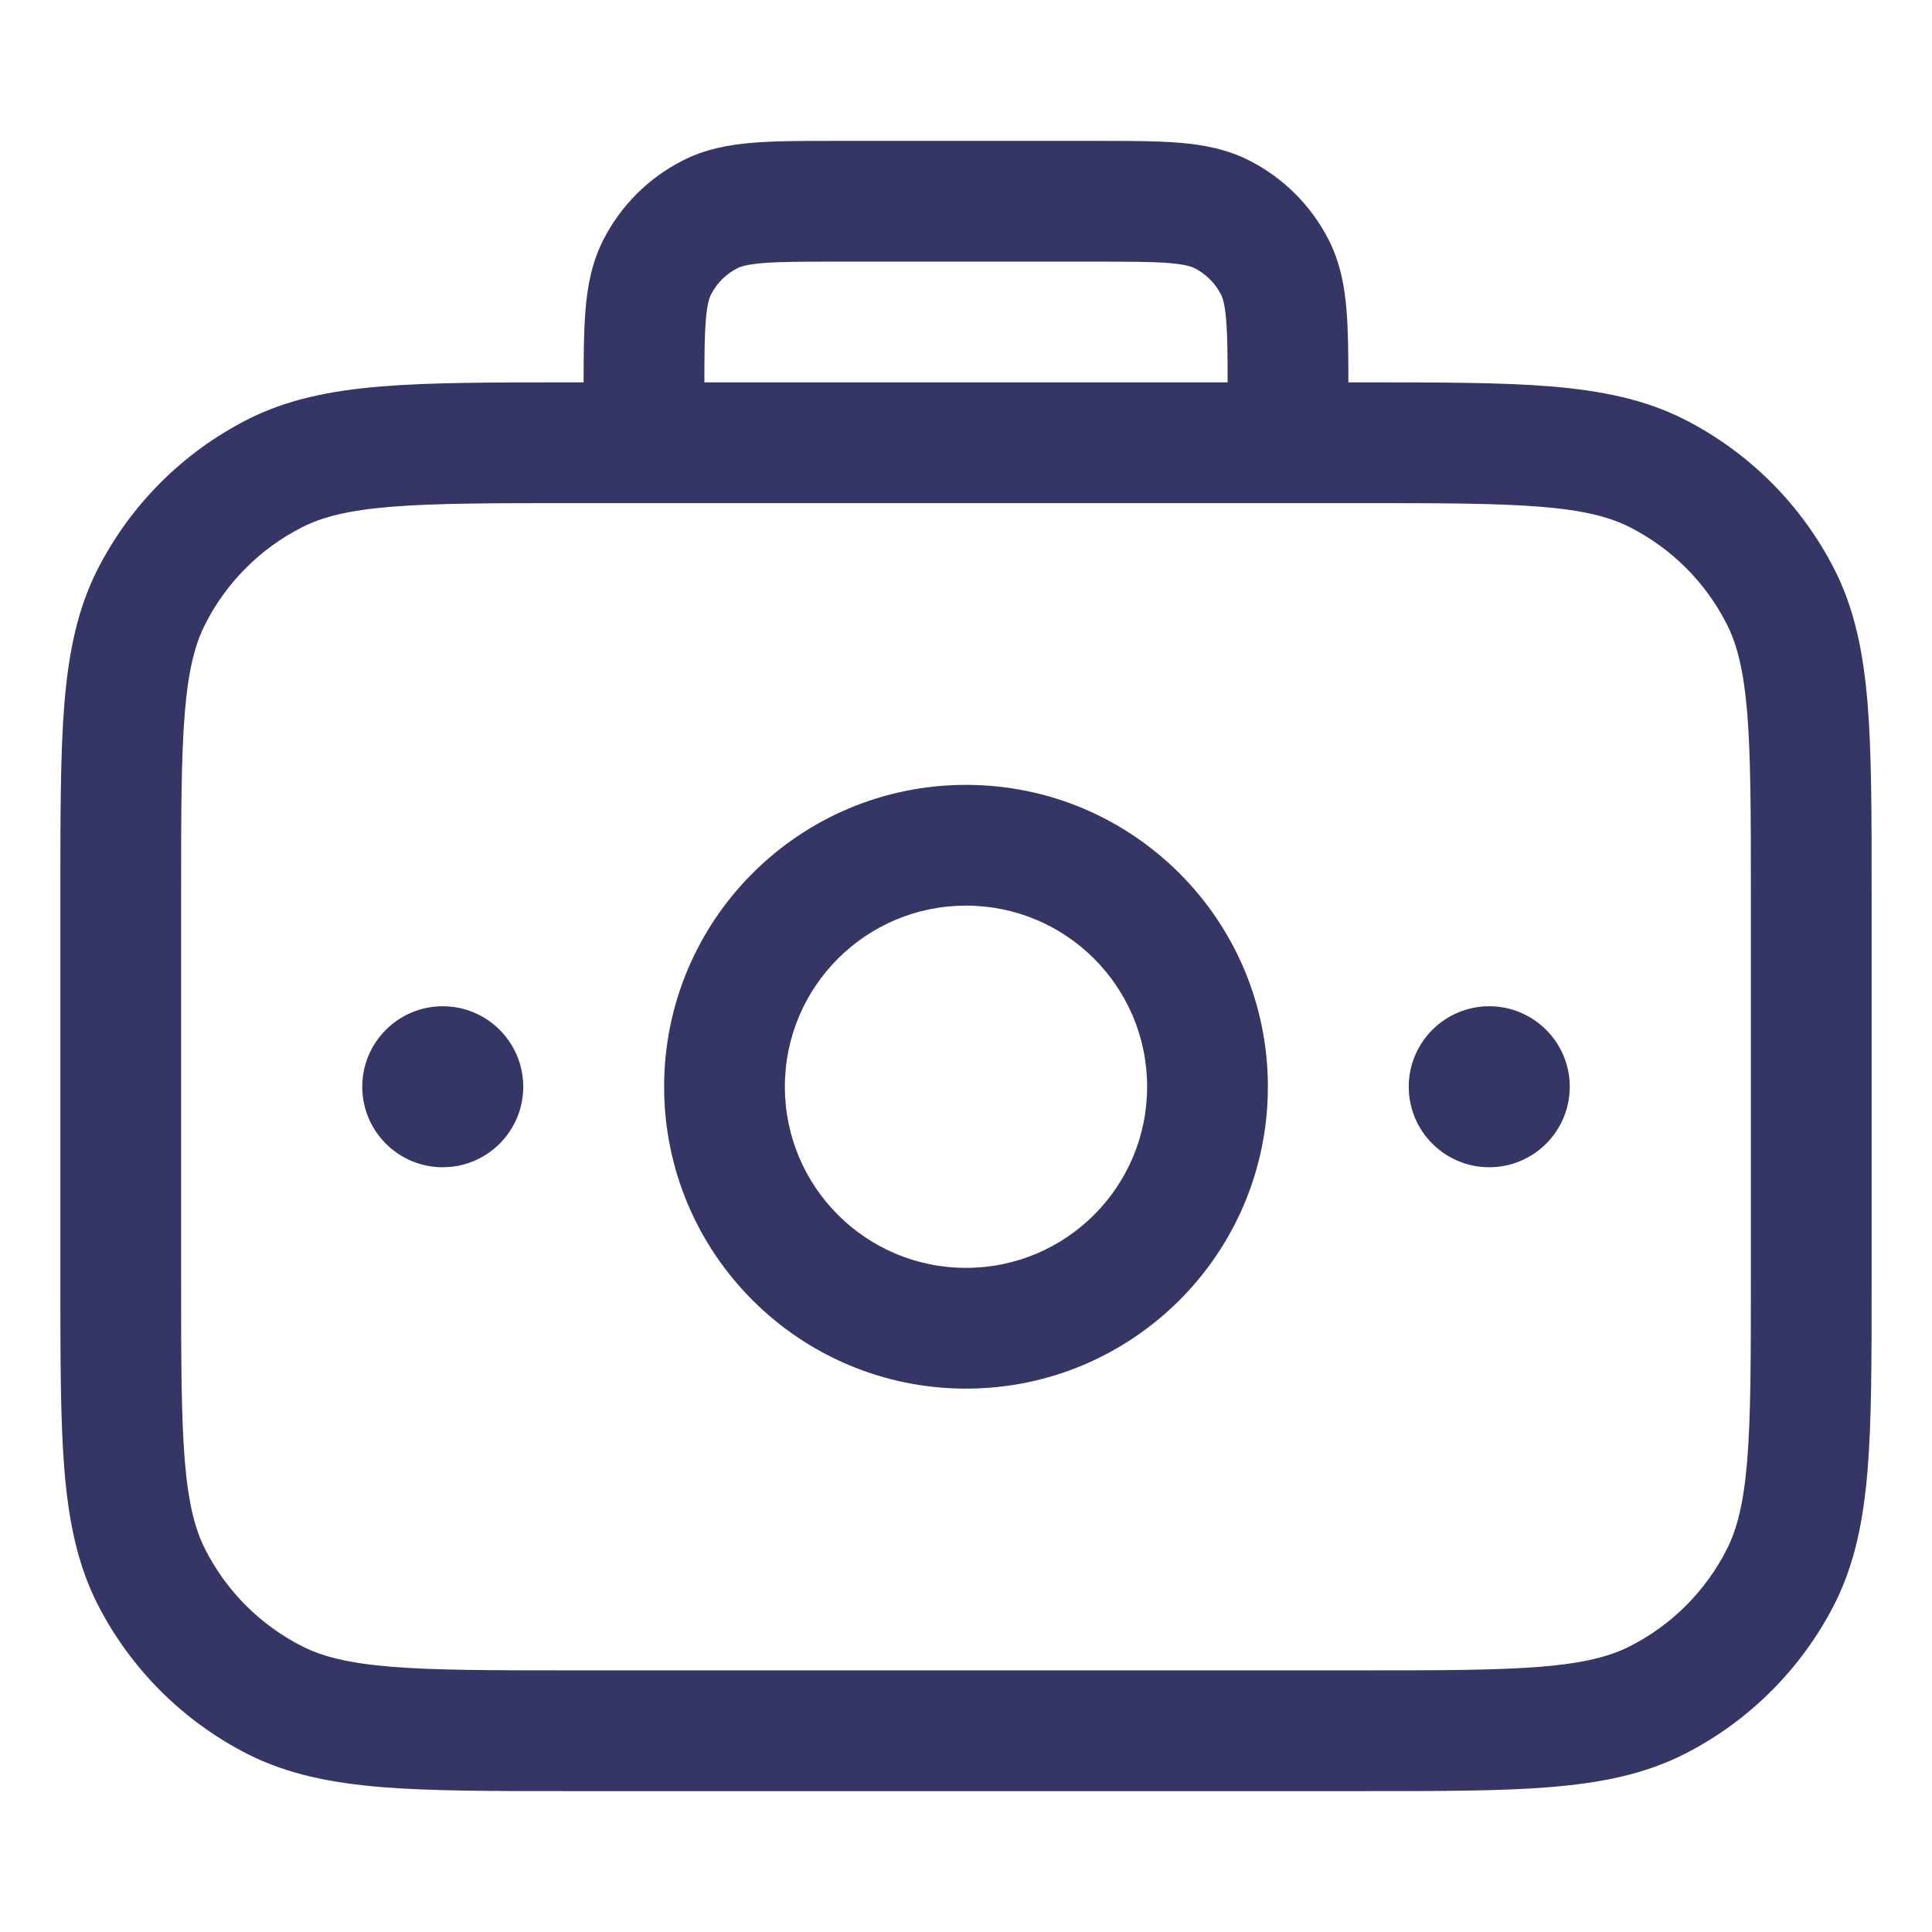 <svg width="24" height="24" viewBox="0 0 24 24" fill="none" xmlns="http://www.w3.org/2000/svg">
<path fill-rule="evenodd" clip-rule="evenodd" d="M12 9.75C9.929 9.75 8.25 11.429 8.25 13.5C8.25 15.571 9.929 17.25 12 17.25C14.071 17.25 15.75 15.571 15.75 13.5C15.75 11.429 14.071 9.75 12 9.75ZM9.75 13.5C9.75 12.257 10.757 11.25 12 11.25C13.243 11.25 14.25 12.257 14.25 13.5C14.25 14.743 13.243 15.75 12 15.75C10.757 15.75 9.75 14.743 9.75 13.5Z" fill="#353566"/>
<path d="M17.5 13.5C17.5 12.948 17.948 12.5 18.5 12.5C19.052 12.5 19.5 12.948 19.5 13.5C19.5 14.052 19.052 14.5 18.5 14.5C17.948 14.5 17.5 14.052 17.5 13.5Z" fill="#353566"/>
<path d="M5.5 12.5C4.948 12.5 4.5 12.948 4.5 13.5C4.5 14.052 4.948 14.5 5.5 14.5C6.052 14.5 6.5 14.052 6.5 13.5C6.5 12.948 6.052 12.5 5.5 12.5Z" fill="#353566"/>
<path fill-rule="evenodd" clip-rule="evenodd" d="M10.371 1.75H13.629C14.024 1.75 14.365 1.75 14.646 1.773C14.943 1.797 15.238 1.851 15.521 1.995C15.945 2.211 16.289 2.555 16.505 2.979C16.649 3.262 16.703 3.557 16.727 3.854C16.748 4.106 16.75 4.406 16.75 4.75H16.933C17.885 4.75 18.646 4.75 19.26 4.8C19.89 4.852 20.432 4.96 20.93 5.213C21.729 5.621 22.379 6.271 22.787 7.071C23.04 7.568 23.148 8.11 23.2 8.74C23.25 9.354 23.25 10.115 23.25 11.067L23.25 15.932C23.25 16.885 23.25 17.646 23.2 18.26C23.148 18.89 23.04 19.432 22.787 19.93C22.379 20.729 21.729 21.379 20.93 21.787C20.432 22.04 19.89 22.148 19.26 22.2C18.646 22.25 17.885 22.25 16.933 22.25H7.067C6.115 22.25 5.354 22.25 4.74 22.2C4.11 22.148 3.568 22.04 3.071 21.787C2.271 21.379 1.621 20.729 1.213 19.93C0.96 19.432 0.852 18.89 0.8 18.26C0.75 17.646 0.75 16.885 0.75 15.933V11.067C0.75 10.115 0.75 9.354 0.8 8.74C0.852 8.11 0.96 7.568 1.213 7.071C1.621 6.271 2.271 5.621 3.071 5.213C3.568 4.96 4.11 4.852 4.74 4.8C5.354 4.75 6.115 4.75 7.067 4.75H7.25C7.25 4.406 7.252 4.106 7.273 3.854C7.297 3.557 7.351 3.262 7.495 2.979C7.711 2.555 8.055 2.211 8.479 1.995C8.762 1.851 9.057 1.797 9.354 1.773C9.635 1.75 9.976 1.75 10.371 1.75ZM15.232 3.976C15.247 4.163 15.25 4.401 15.25 4.75L8.75 4.75C8.75 4.401 8.753 4.163 8.768 3.976C8.785 3.772 8.813 3.697 8.832 3.66C8.904 3.518 9.018 3.404 9.16 3.332C9.197 3.313 9.272 3.285 9.476 3.268C9.688 3.251 9.968 3.25 10.4 3.25H13.6C14.032 3.25 14.312 3.251 14.524 3.268C14.728 3.285 14.803 3.313 14.841 3.332C14.982 3.404 15.096 3.518 15.168 3.66C15.187 3.697 15.215 3.772 15.232 3.976ZM7.1 6.25C6.108 6.25 5.408 6.251 4.862 6.295C4.325 6.339 4.003 6.422 3.752 6.55C3.234 6.813 2.813 7.234 2.55 7.752C2.422 8.003 2.339 8.325 2.295 8.862C2.251 9.408 2.25 10.107 2.25 11.1V15.9C2.25 16.892 2.251 17.592 2.295 18.138C2.339 18.675 2.422 18.997 2.55 19.248C2.813 19.766 3.234 20.187 3.752 20.45C4.003 20.578 4.325 20.661 4.862 20.705C5.408 20.749 6.108 20.75 7.1 20.75H16.9C17.892 20.75 18.592 20.749 19.138 20.705C19.675 20.661 19.997 20.578 20.248 20.45C20.766 20.187 21.187 19.766 21.45 19.248C21.578 18.997 21.661 18.675 21.705 18.138C21.749 17.592 21.75 16.892 21.75 15.9L21.75 11.1C21.75 10.107 21.749 9.408 21.705 8.862C21.661 8.325 21.578 8.003 21.45 7.752C21.187 7.234 20.766 6.813 20.248 6.55C19.997 6.422 19.675 6.339 19.138 6.295C18.592 6.251 17.892 6.25 16.9 6.25L7.1 6.25Z" fill="#353566"/>
</svg>
